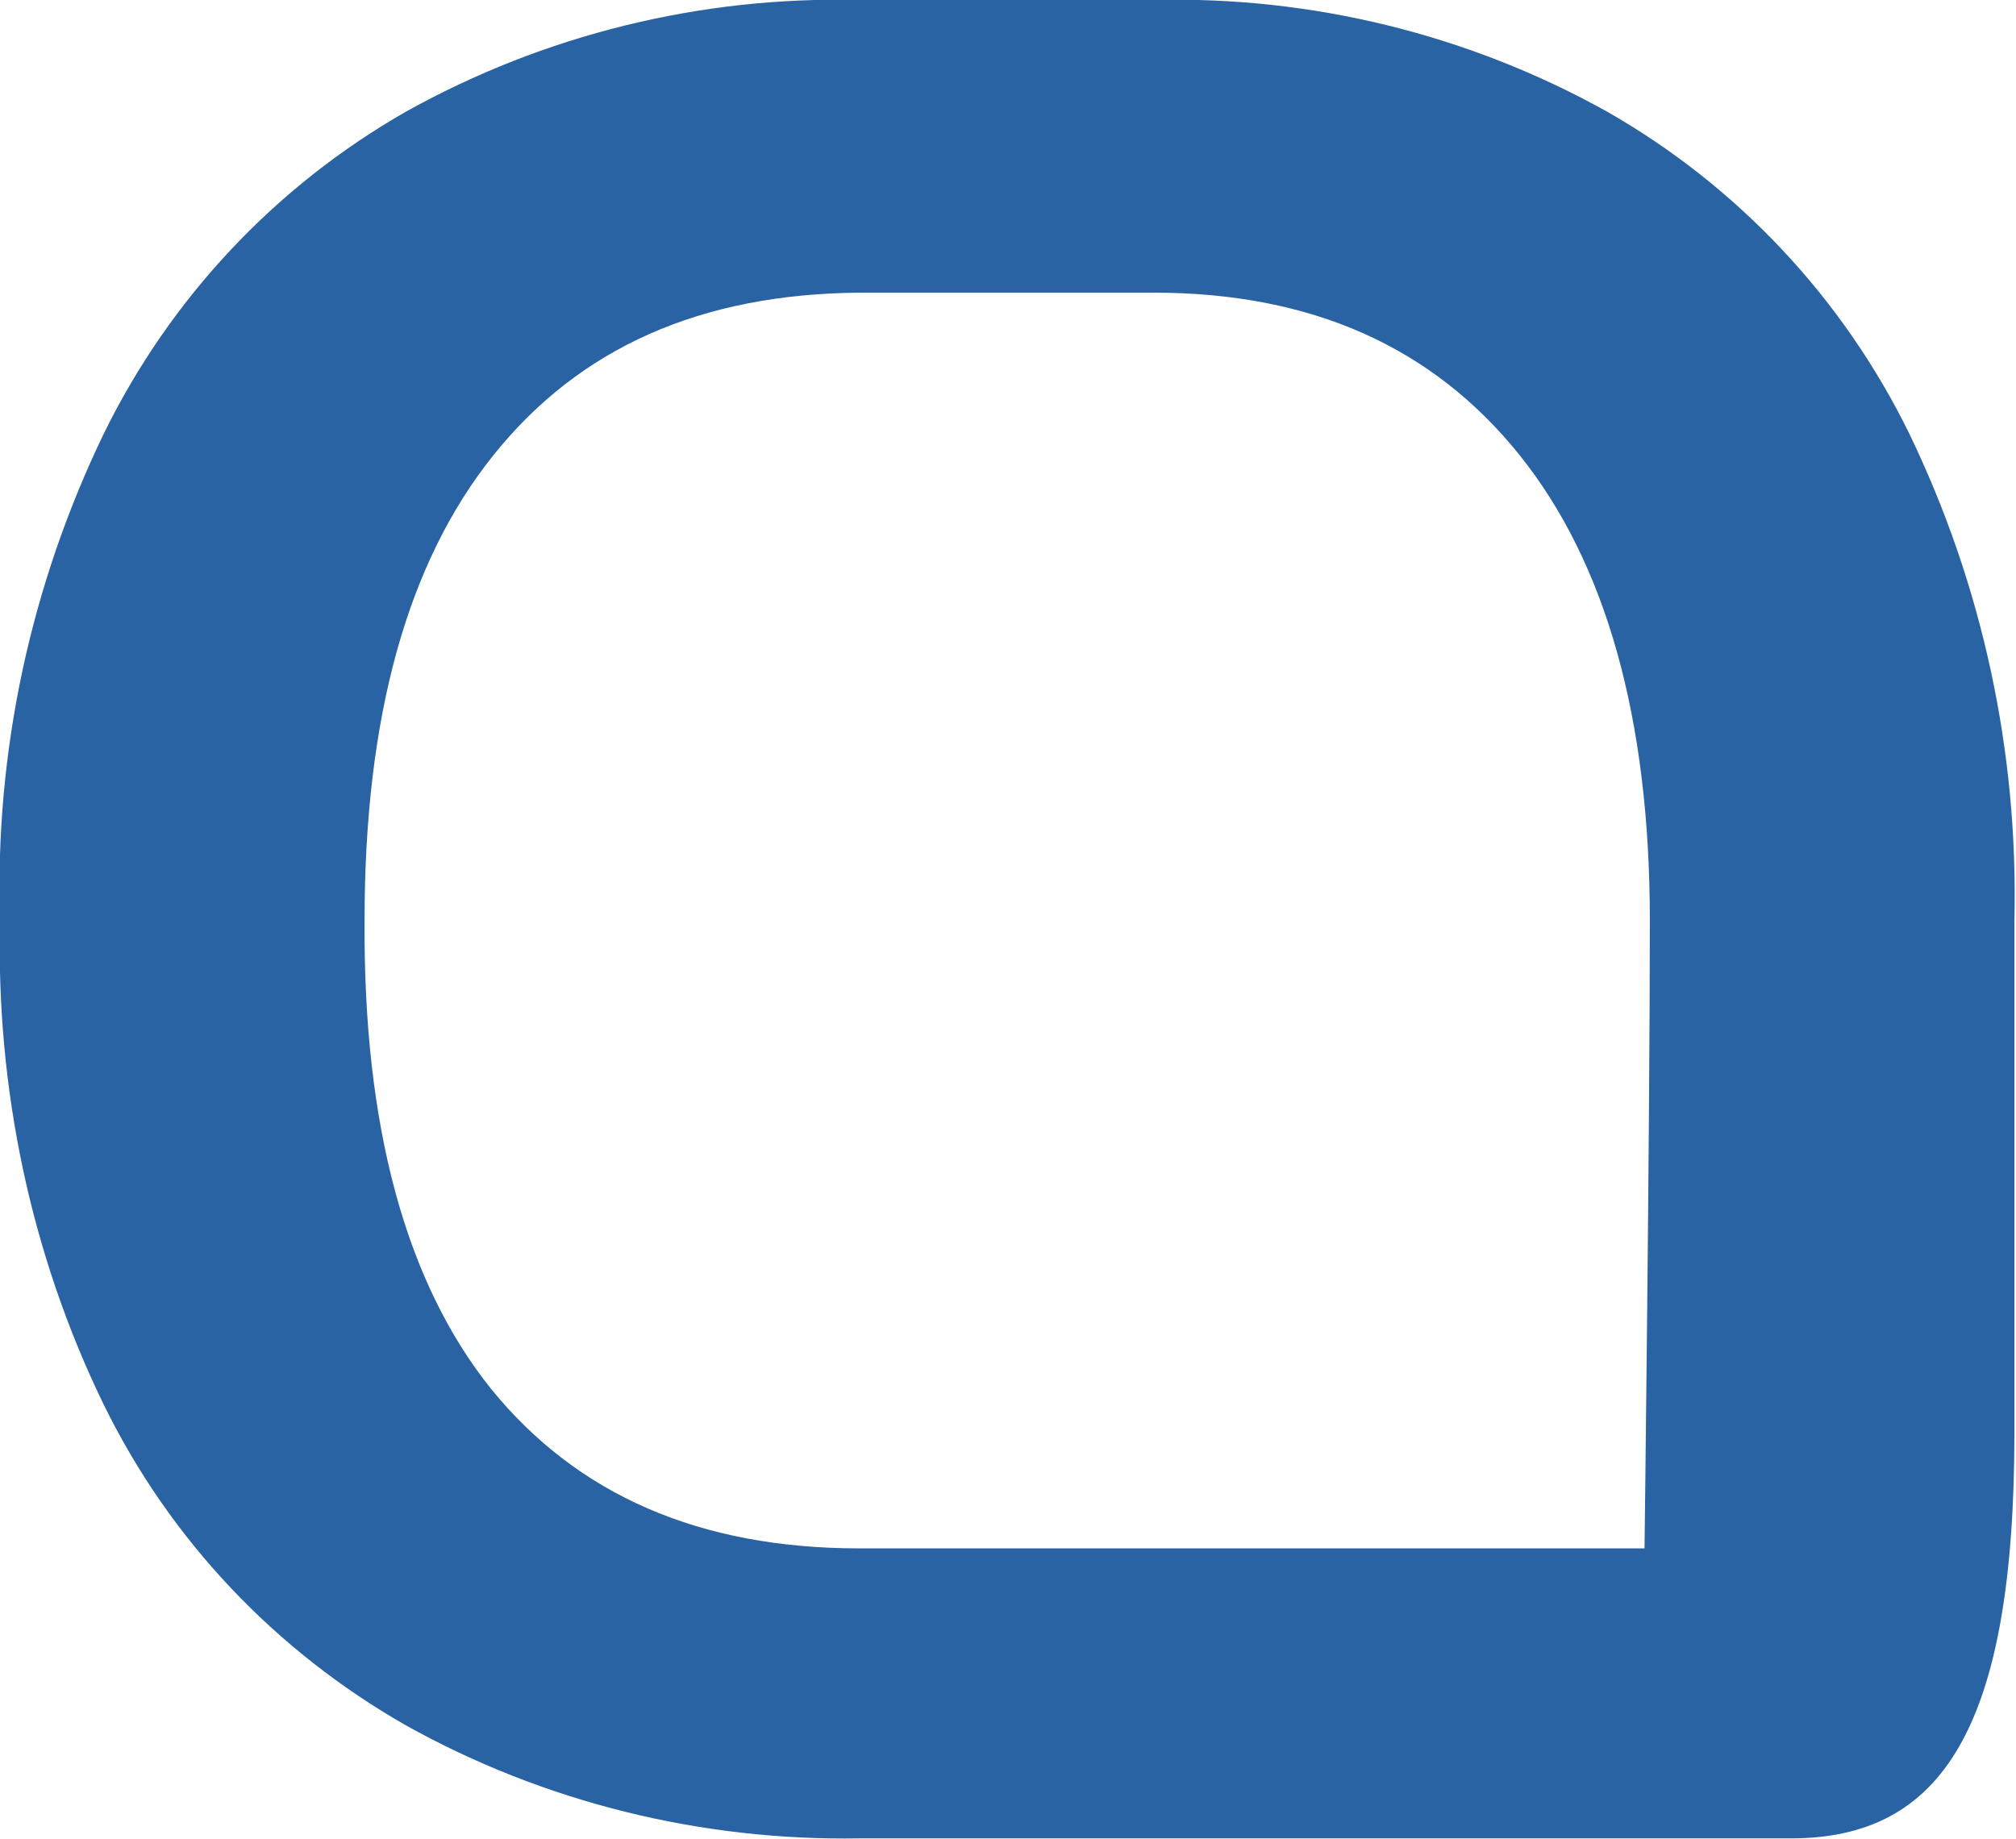 <svg width="15.152" height="13.824" viewBox="0 0 15.152 13.824" fill="none" xmlns="http://www.w3.org/2000/svg" xmlns:xlink="http://www.w3.org/1999/xlink">
	<path id="Vector" d="M12.08 0.84C11.04 0.26 9.86 -0.03 8.67 0L6.46 0C5.27 -0.03 4.09 0.26 3.05 0.84C2.07 1.4 1.28 2.24 0.78 3.26C0.23 4.4 -0.04 5.65 0 6.92C-0.03 8.18 0.23 9.43 0.78 10.56C1.28 11.58 2.07 12.41 3.05 12.97C4.09 13.55 5.27 13.84 6.46 13.82L13.46 13.82C14.59 13.82 15.14 13 15.14 10.77L15.14 6.92C15.17 5.65 14.9 4.4 14.35 3.26C13.85 2.24 13.06 1.4 12.08 0.84ZM12.36 11.64L6.46 11.64C5.26 11.64 4.34 11.24 3.69 10.44C3.05 9.64 2.73 8.47 2.74 6.92C2.74 5.39 3.06 4.23 3.71 3.42C4.36 2.61 5.27 2.21 6.46 2.2L8.67 2.2C9.86 2.2 10.77 2.61 11.42 3.42C12.07 4.23 12.4 5.4 12.4 6.92C12.4 8.46 12.36 11.64 12.36 11.64Z" fill="#2963A3" fill-opacity="1" fill-rule="nonzero"/>
</svg>
